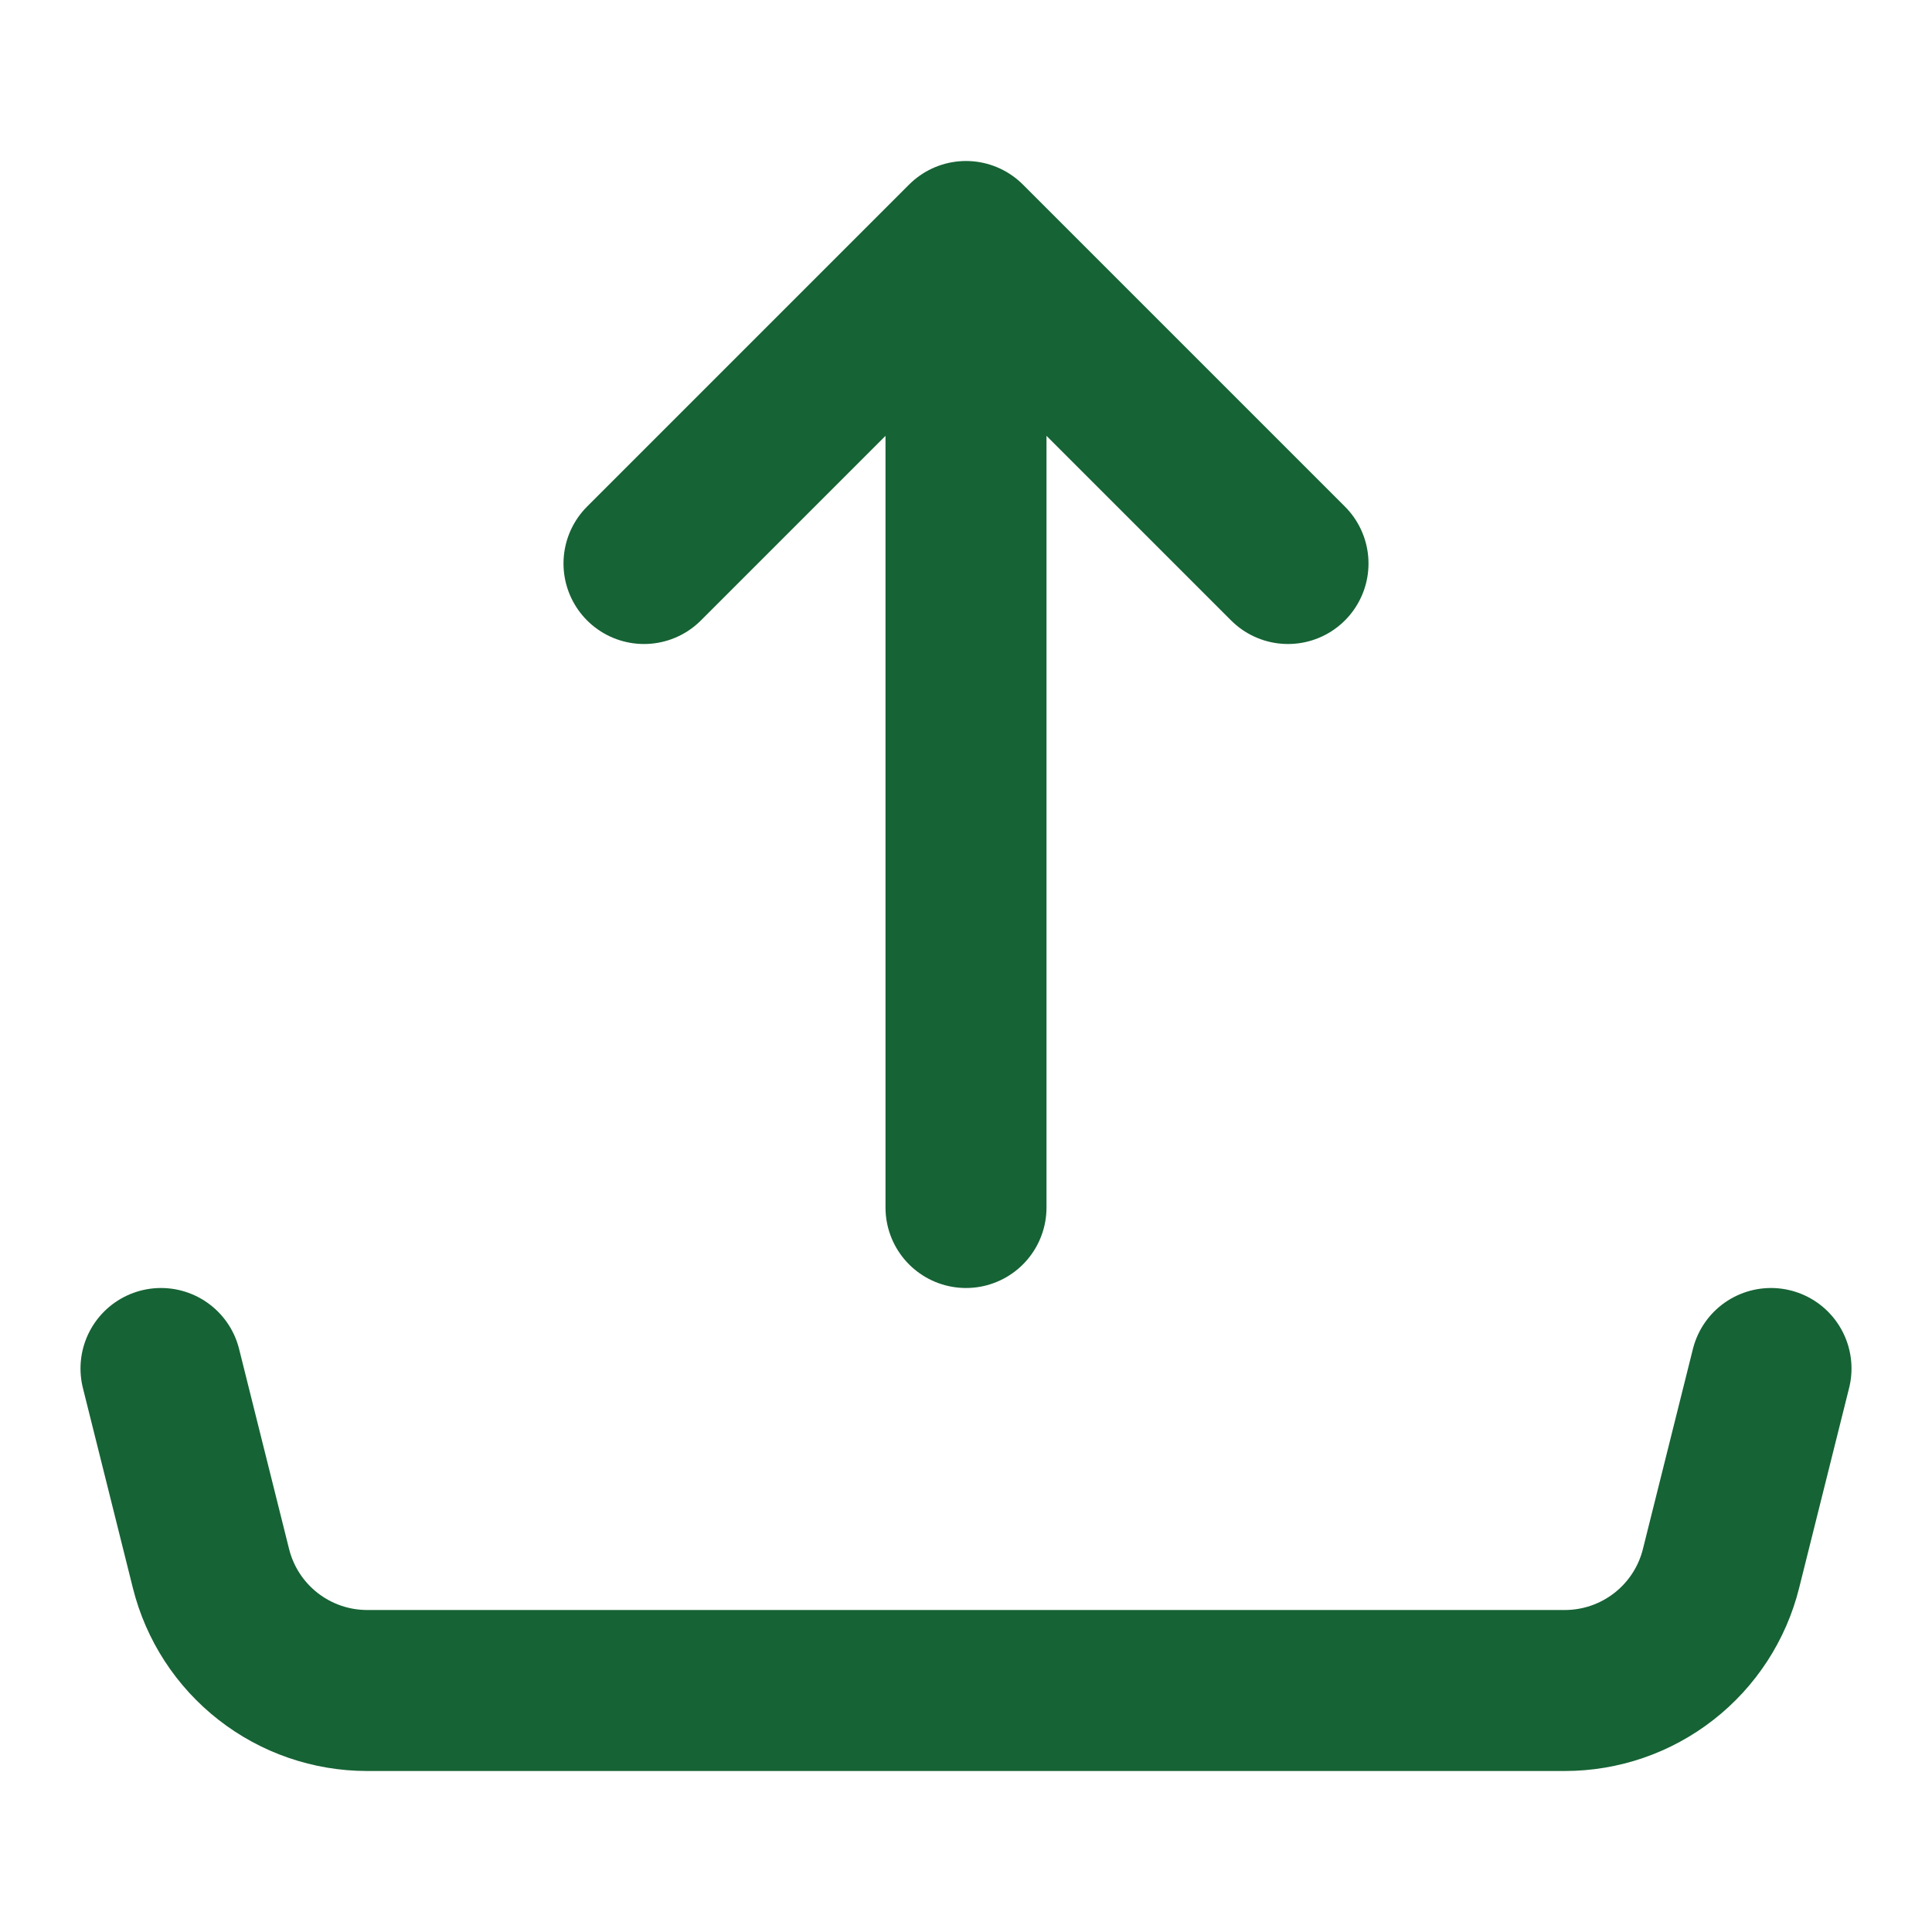 <svg width="24" height="24" viewBox="0 0 24 24" fill="none" xmlns="http://www.w3.org/2000/svg">
<path d="M12 3V15M12 3L8 7M12 3L16 7" stroke="#166335" stroke-width="2" stroke-linecap="round" stroke-linejoin="round"/>
<path d="M2 17L2.621 19.485C2.729 19.918 2.979 20.302 3.33 20.576C3.682 20.851 4.115 21 4.561 21H19.439C19.885 21 20.318 20.851 20.67 20.576C21.021 20.302 21.271 19.918 21.379 19.485L22 17" stroke="#166335" stroke-width="2" stroke-linecap="round" stroke-linejoin="round"/>
</svg>
